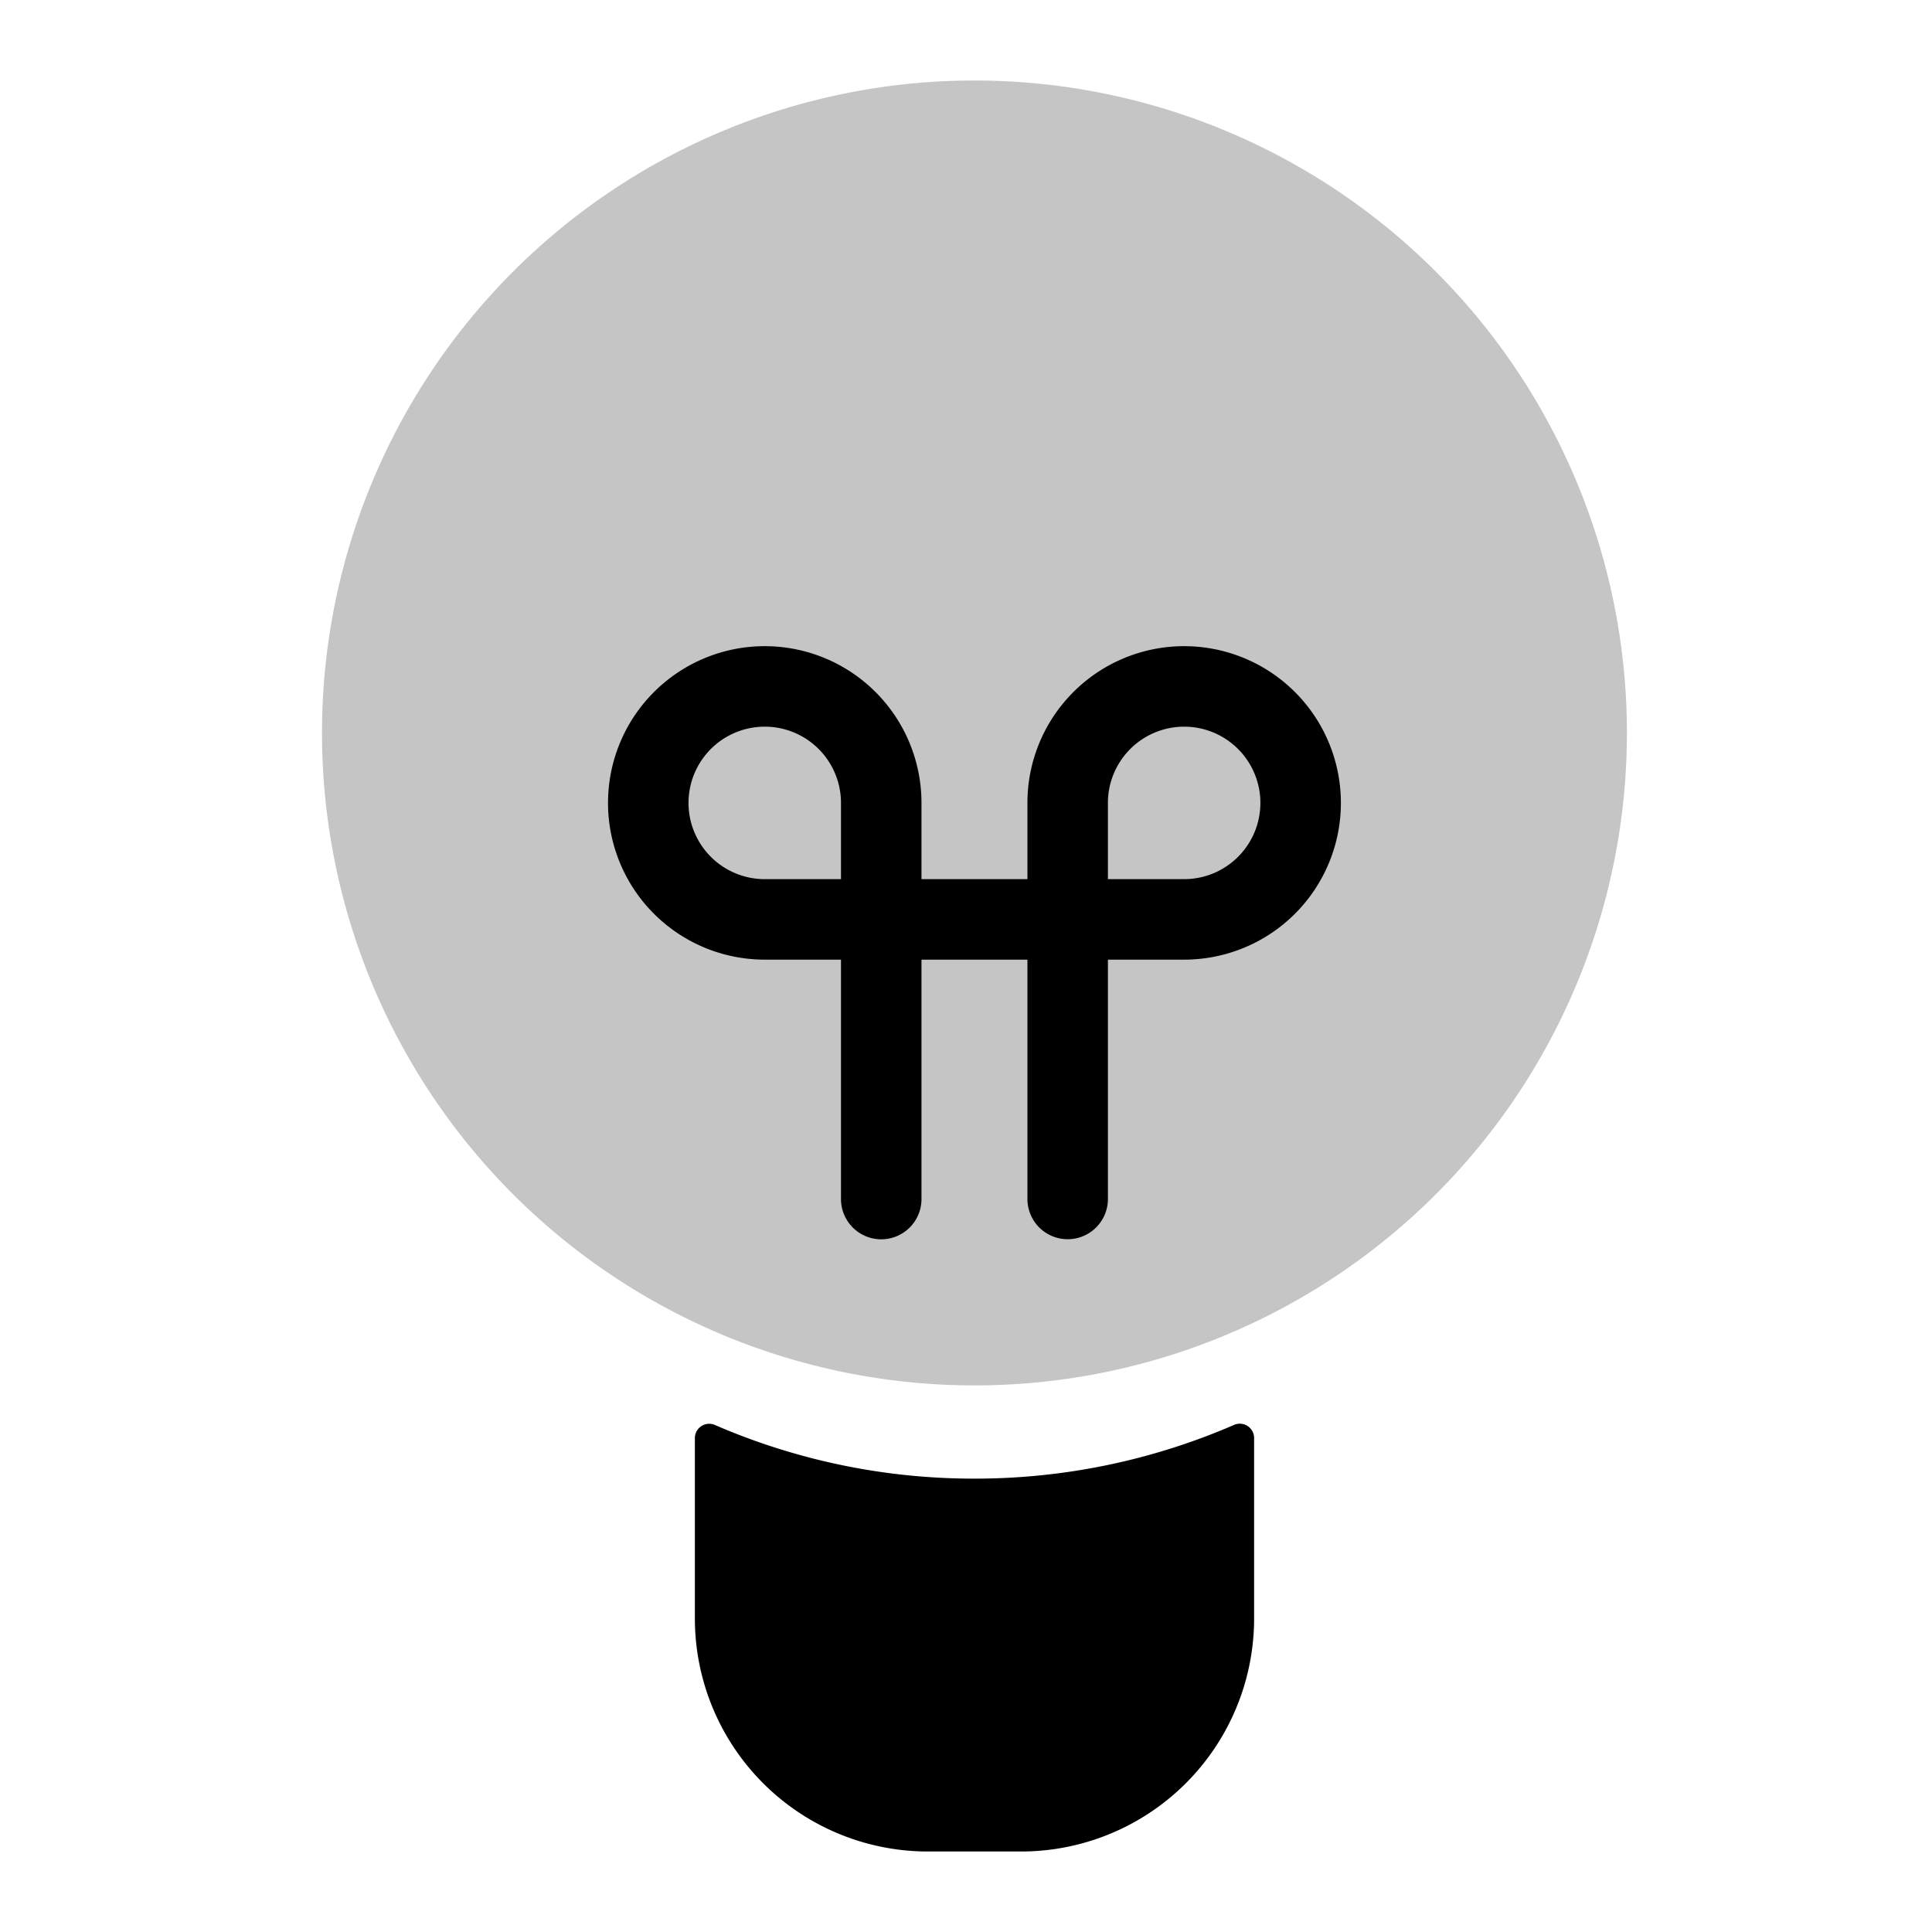 <svg xmlns="http://www.w3.org/2000/svg" width="24" height="24" fill="none" viewBox="0 0 24 24" class="size-7"><path fill="gray" fill-opacity="0.45" d="M12.105 17.21a8.105 8.105 0 1 0 0-16.21 8.105 8.105 0 0 0 0 16.21Z"></path><path stroke="currentColor" stroke-linecap="round" d="M10.947 14.895v-4.92A1.447 1.447 0 1 0 9.5 11.421h5.21a1.447 1.447 0 1 0-1.447-1.448v4.921"></path><path fill="currentColor" fill-rule="evenodd" d="M15.579 17.863a.178.178 0 0 0-.25-.162 8.08 8.08 0 0 1-3.224.667 8.078 8.078 0 0 1-3.223-.666.178.178 0 0 0-.25.16v2.243A2.895 2.895 0 0 0 11.526 23h1.158a2.895 2.895 0 0 0 2.895-2.895v-2.242Z" clip-rule="evenodd"></path></svg>
